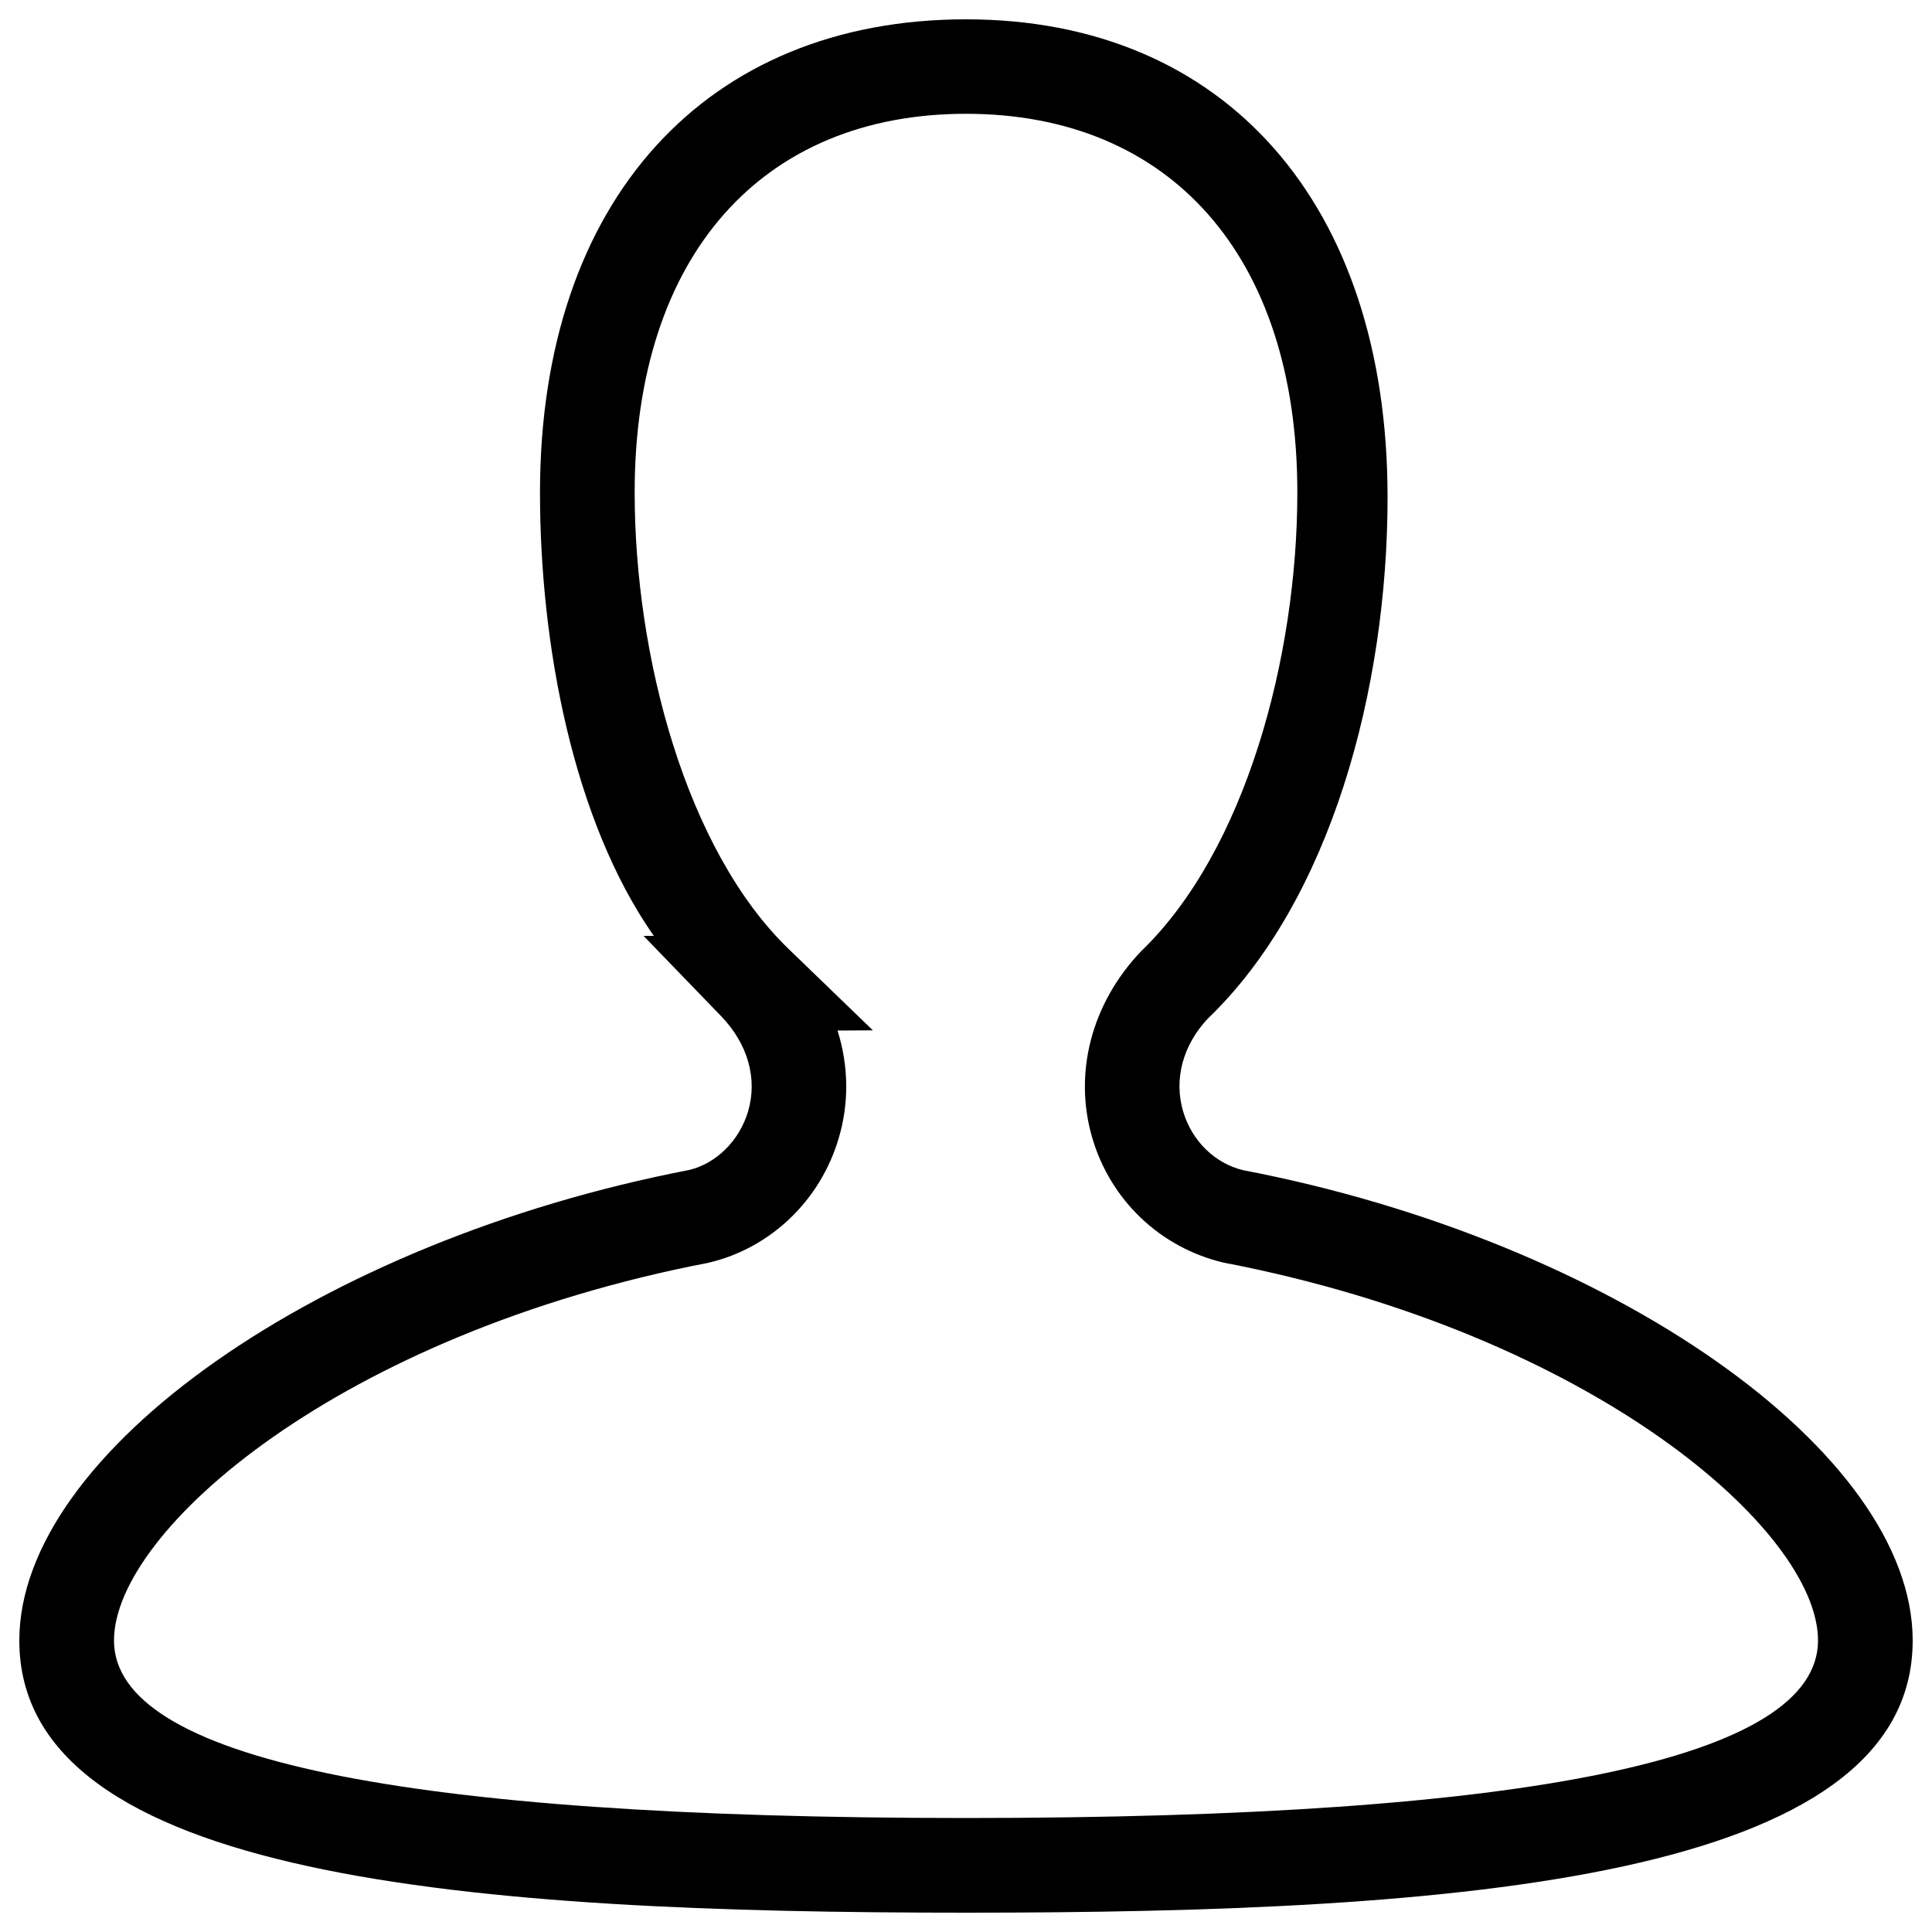 <?xml version="1.0" encoding="utf-8"?>
<!-- Svg Vector Icons : http://www.onlinewebfonts.com/icon -->
<!DOCTYPE svg PUBLIC "-//W3C//DTD SVG 1.1//EN" "http://www.w3.org/Graphics/SVG/1.1/DTD/svg11.dtd">
<svg version="1.1" xmlns="http://www.w3.org/2000/svg" xmlns:xlink="http://www.w3.org/1999/xlink" x="0px" y="0px" viewBox="0 0 1000 1000" enable-background="new 0 0 1000 1000" xml:space="preserve">
<g><path d="M500,990c-254.5,0-490-17.1-490-140.9c0-97.4,155.5-206.6,346.6-243.5c14-3.3,26-15,30.6-30.3c5-17-0.1-35-14-49.4l-40.1-41.5h5.3c-41.8-59.7-58.9-150.8-58.9-229.4c0-151.5,86.2-245,220.5-245c134.3,0,218.2,95.8,218.2,247.3c0,99.4-29.5,208.9-93,269.9c-12.8,13.5-17.8,31.3-12.8,48.1c4.5,15.2,16.4,26.9,31.1,30.4C834.1,642.2,990,751.5,990,849.1C990,972.9,754.5,990,500,990z M433.5,533.4c5.7,18.1,6.1,37.3,0.6,55.8c-9.5,32.2-35.3,56.9-67.4,64.4C175.8,690.4,59,792.3,59,849.1c0,61,148.4,91.9,441,91.9c292.6,0,441-30.9,441-91.9c0-57-117.1-159-307.8-195.6c-32.8-7.8-58.4-32.4-67.8-64.4c-9.9-33.5-0.5-69.7,25.1-96.6c54.2-52.1,81-152.4,81-237.6c0-122.6-66-196-171.5-196c-105.5,0-171.5,73.4-171.5,196c0,84.8,26.6,185,79.7,236.3l43.6,42.1L433.5,533.4L433.5,533.4z"/></g>
</svg>
